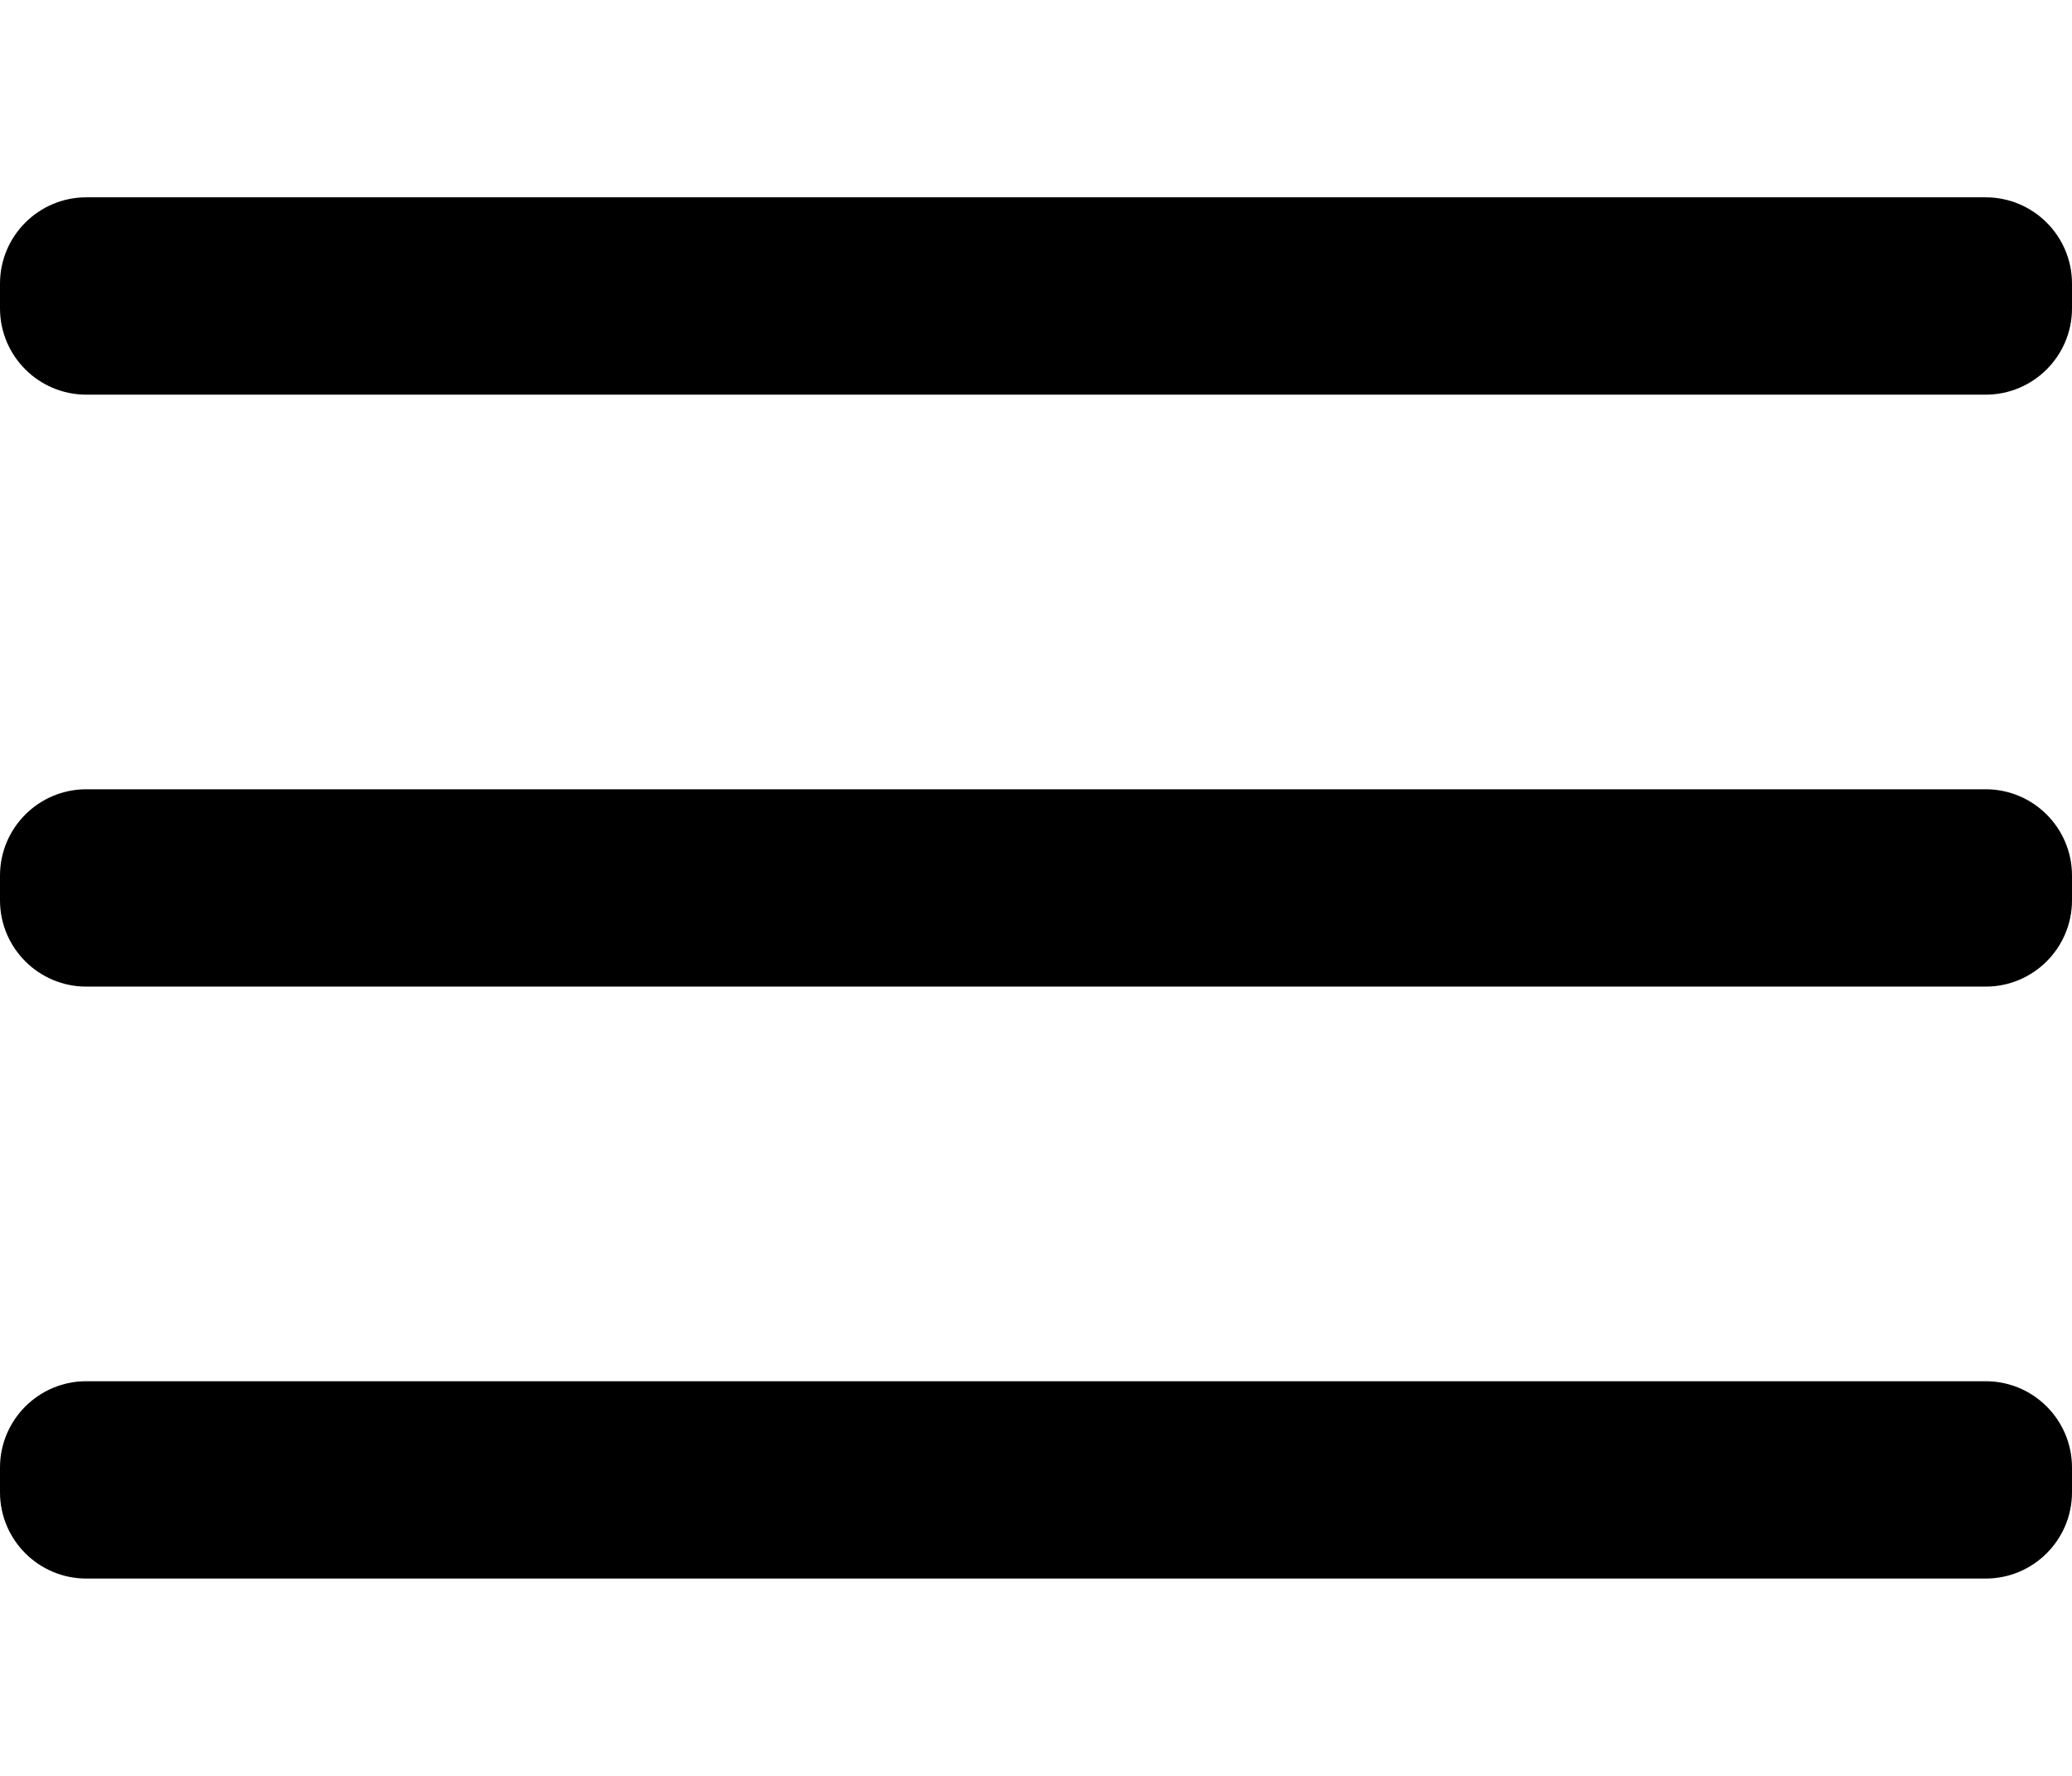 <svg width="35" height="30" viewBox="0 0 24 16" fill="none" xmlns="http://www.w3.org/2000/svg">
<path fill-rule="evenodd" clip-rule="evenodd" d="M0 1C0 0.448 0.448 0 1 0H23C23.552 0 24 0.448 24 1V1.286C24 1.838 23.552 2.286 23 2.286H1C0.448 2.286 0 1.838 0 1.286V1ZM0 7.857C0 7.305 0.448 6.857 1 6.857H23C23.552 6.857 24 7.305 24 7.857V8.143C24 8.695 23.552 9.143 23 9.143H1C0.448 9.143 0 8.695 0 8.143V7.857ZM1 13.714C0.448 13.714 0 14.162 0 14.714V15C0 15.552 0.448 16 1 16H23C23.552 16 24 15.552 24 15V14.714C24 14.162 23.552 13.714 23 13.714H1Z" fill="black"/>
</svg>
